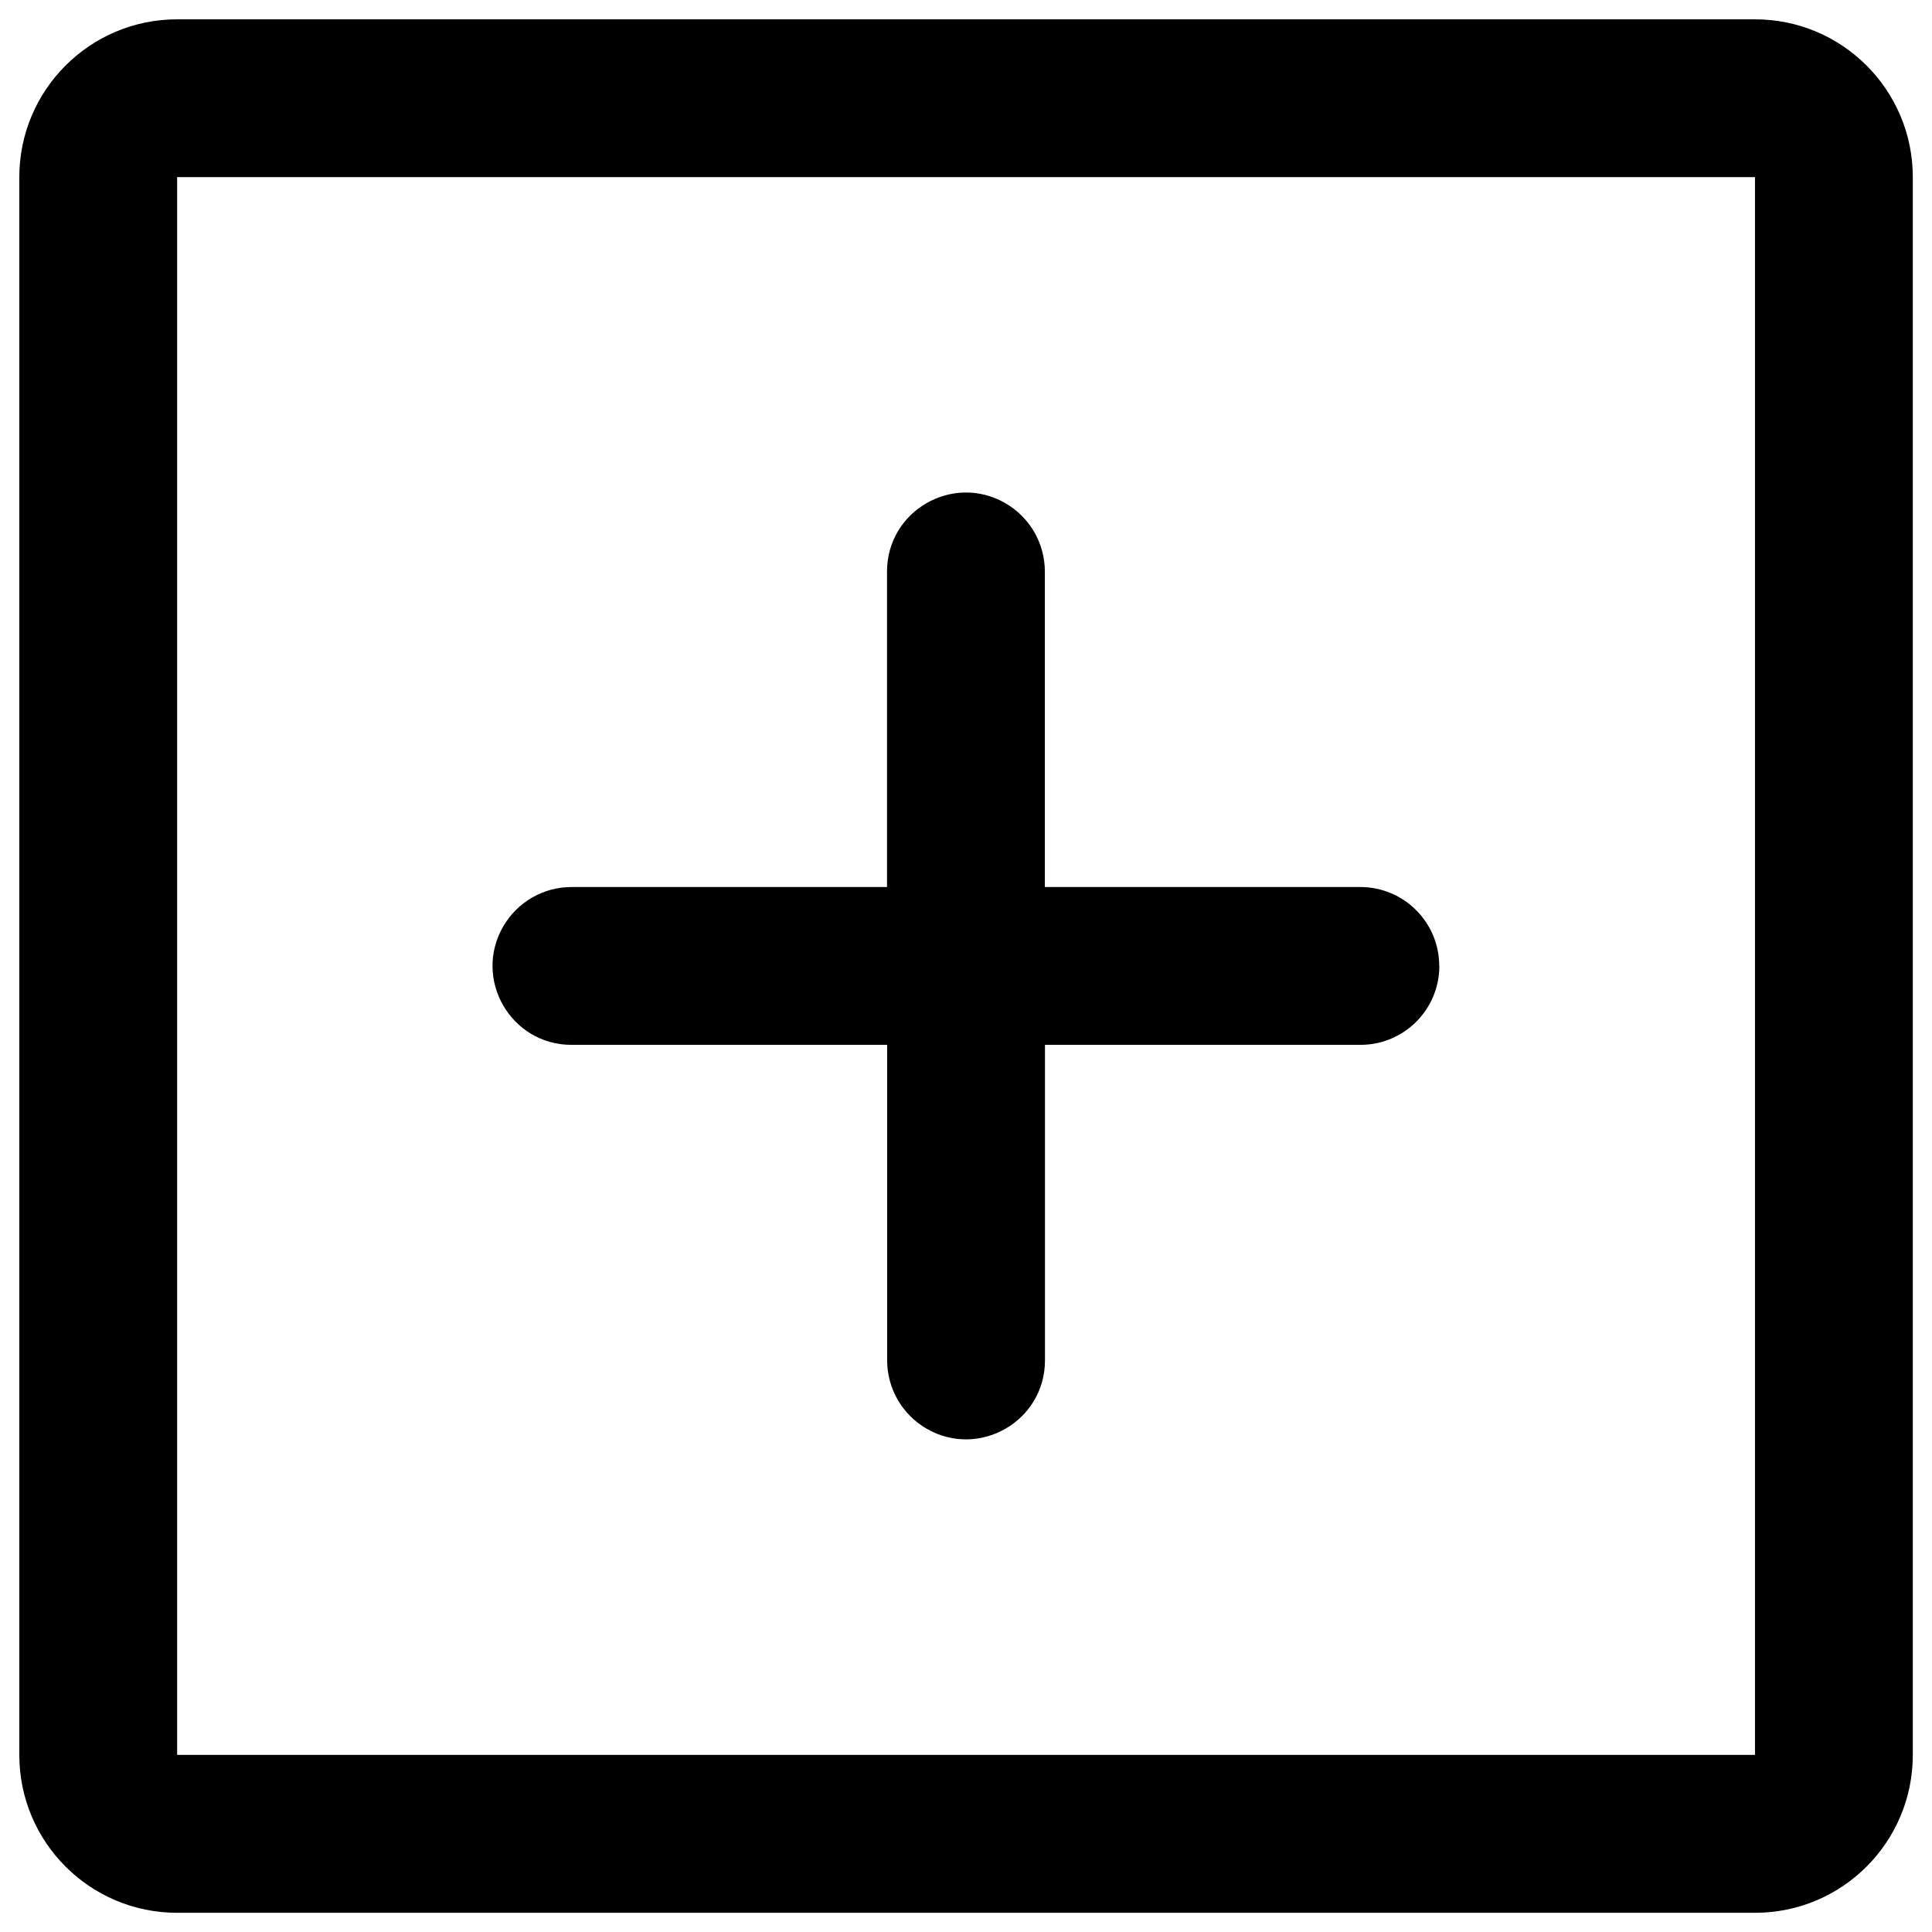 <svg xmlns="http://www.w3.org/2000/svg" viewBox="0 0 16 16" fill="#000000" id="Plus-Square--Streamline-Phosphor" height="16" width="16"><desc>Plus Square Streamline Icon: https://streamlinehq.com</desc><path d="M14.533 0.16H1.467C0.745 0.16 0.16 0.745 0.16 1.467v13.067c0 0.722 0.585 1.307 1.307 1.307h13.067c0.722 0 1.307 -0.585 1.307 -1.307V1.467c0 -0.722 -0.585 -1.307 -1.307 -1.307Zm0 14.373H1.467V1.467h13.067v13.067ZM11.92 8c0 0.361 -0.293 0.653 -0.653 0.653h-2.613v2.613c0 0.503 -0.544 0.817 -0.98 0.566 -0.202 -0.117 -0.327 -0.332 -0.327 -0.566v-2.613H4.733c-0.503 0 -0.817 -0.544 -0.566 -0.98 0.117 -0.202 0.332 -0.327 0.566 -0.327h2.613V4.733c0 -0.503 0.544 -0.817 0.98 -0.566 0.202 0.117 0.327 0.332 0.327 0.566v2.613h2.613c0.361 0 0.653 0.293 0.653 0.653Z" stroke-width="0.062"></path></svg>
